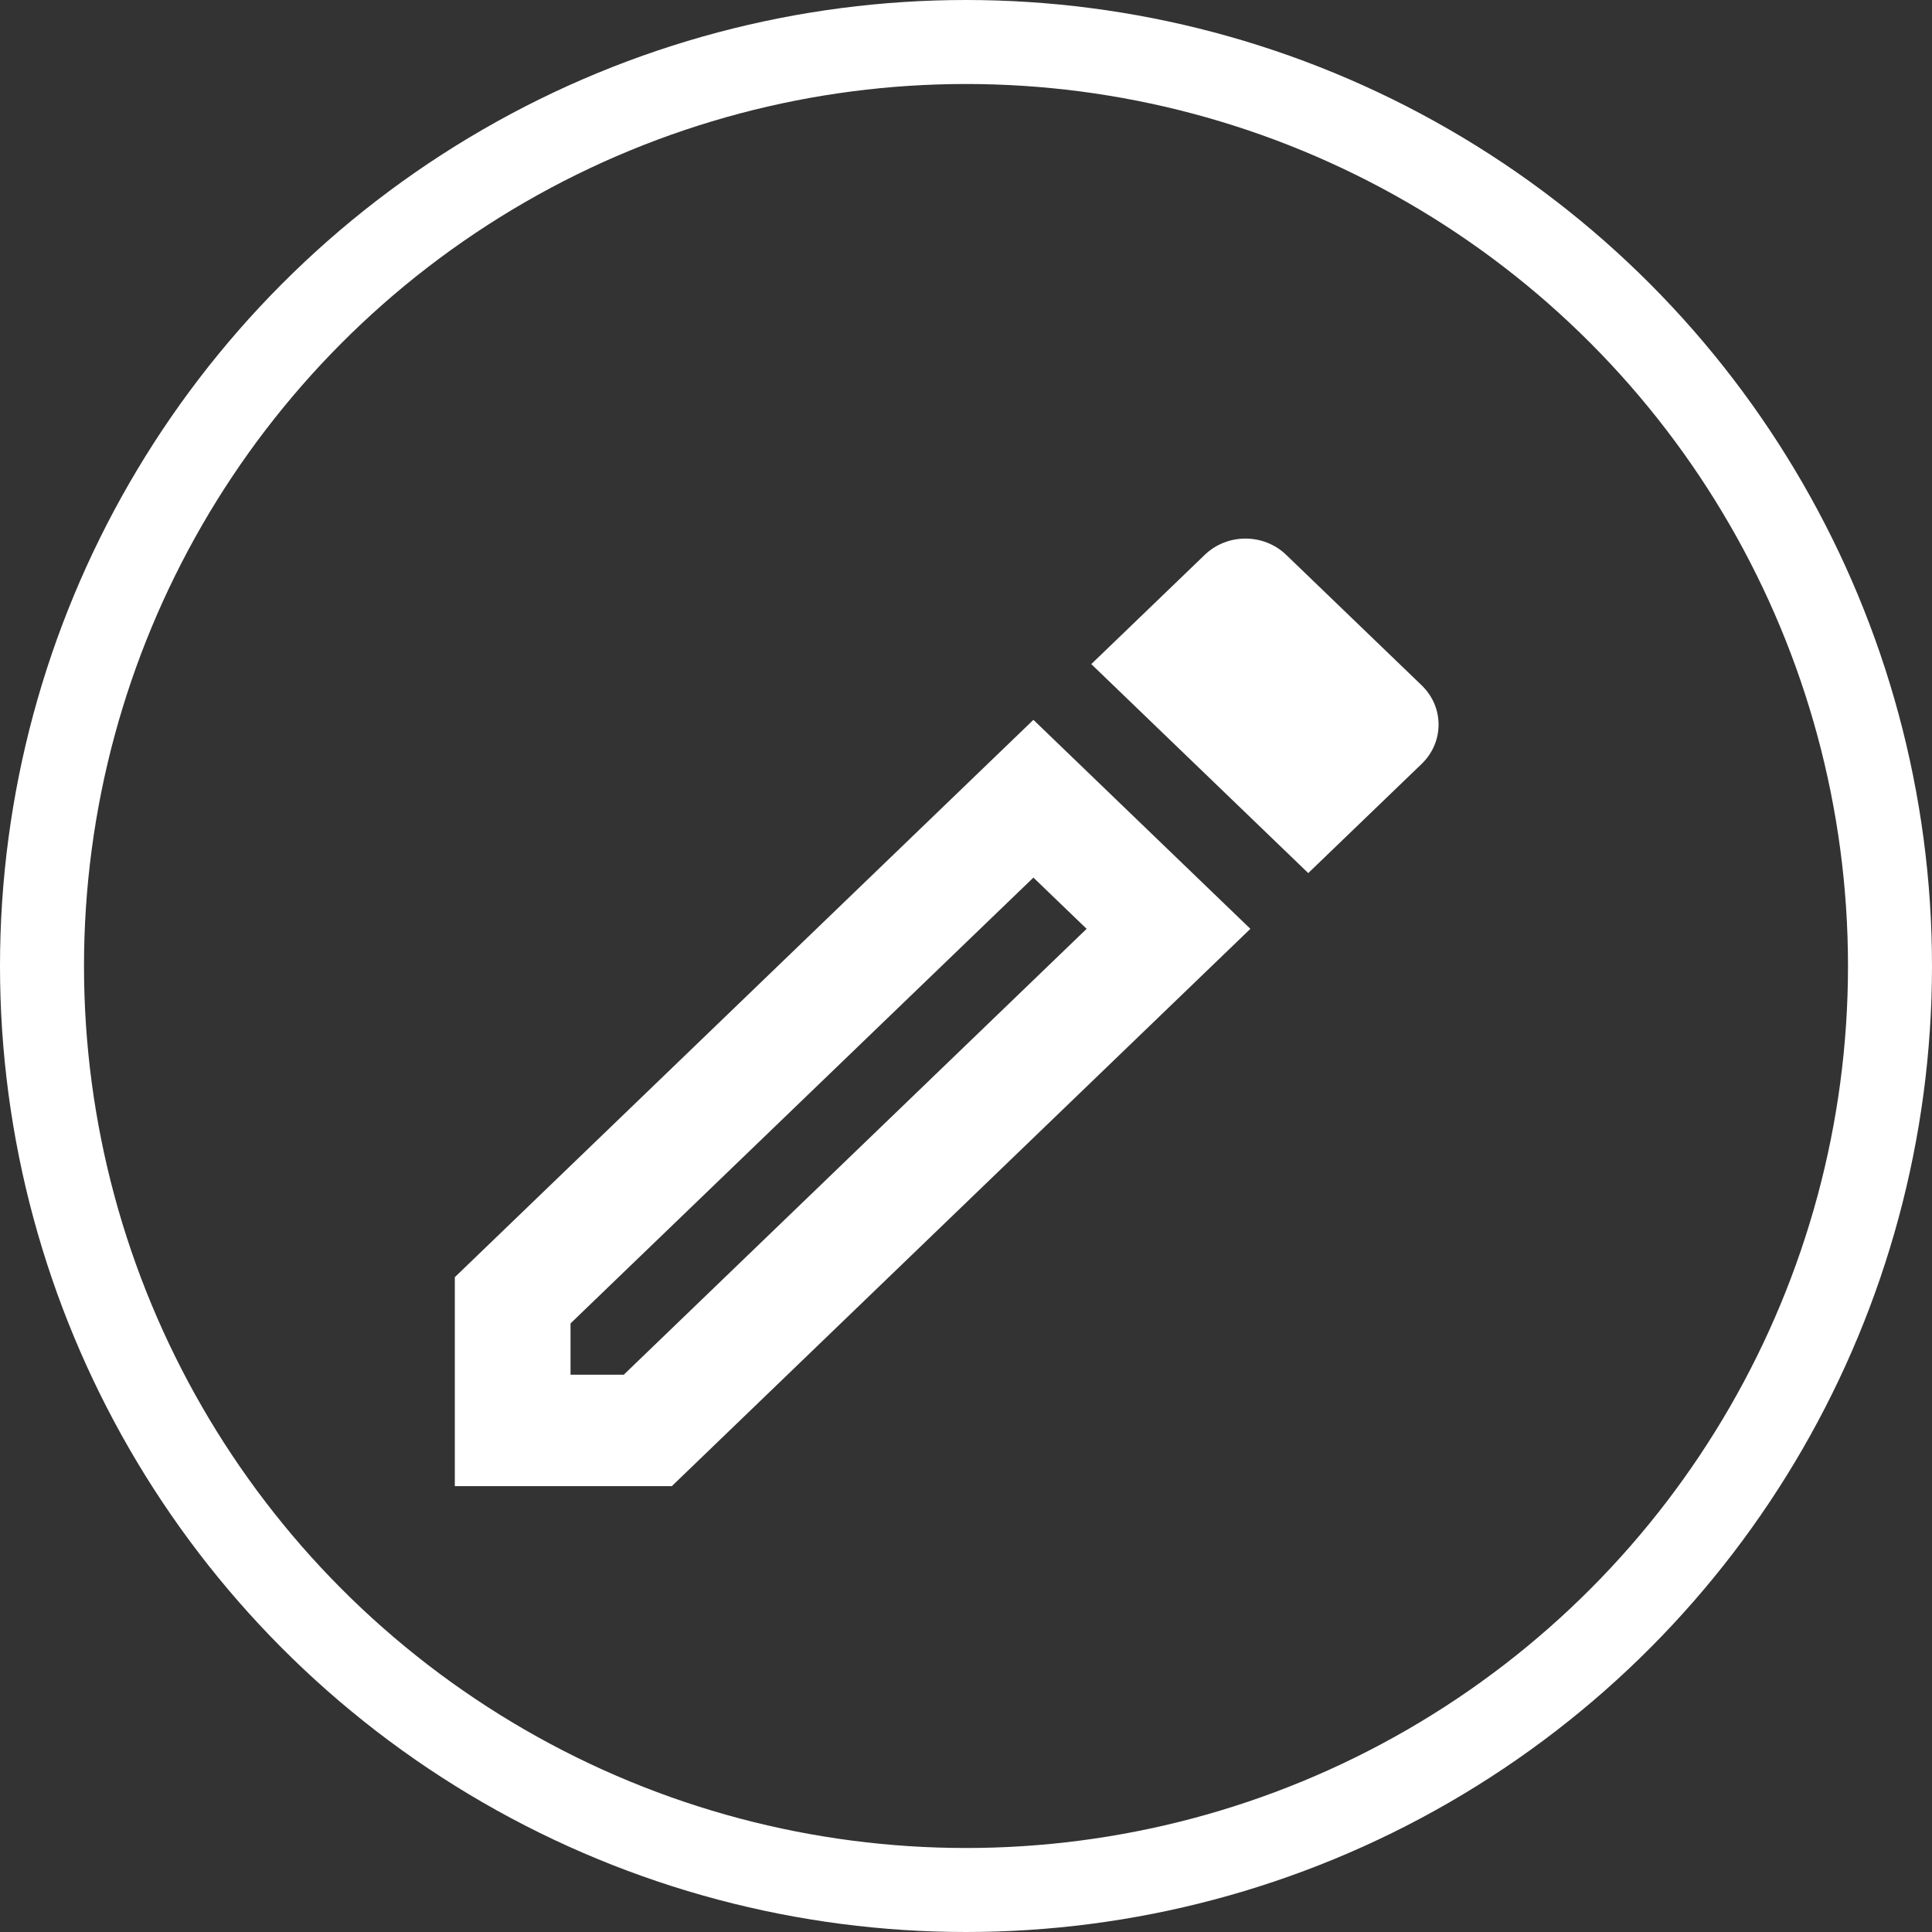 <svg width="46" height="46" viewBox="0 0 46 46" fill="none" xmlns="http://www.w3.org/2000/svg">
<rect x="0" y="0" width="46" height="46" fill="#333333" stroke="none"/>
<path fill-rule="evenodd" clip-rule="evenodd" d="M10.829 30.409L24.605 17.139L29.771 22.115L15.995 35.385H10.829V30.409ZM13.584 32.731H14.852L25.872 22.115L24.605 20.895L13.584 31.51V32.731Z" fill="white"/>
<path d="M33.849 18.188C34.386 17.67 34.386 16.834 33.849 16.317L30.625 13.212C30.088 12.694 29.22 12.694 28.683 13.212L25.983 15.812L31.149 20.788L33.849 18.188Z" fill="white"/>
<circle cx="23" cy="23" r="22" stroke="white" stroke-width="2"/>
</svg>
